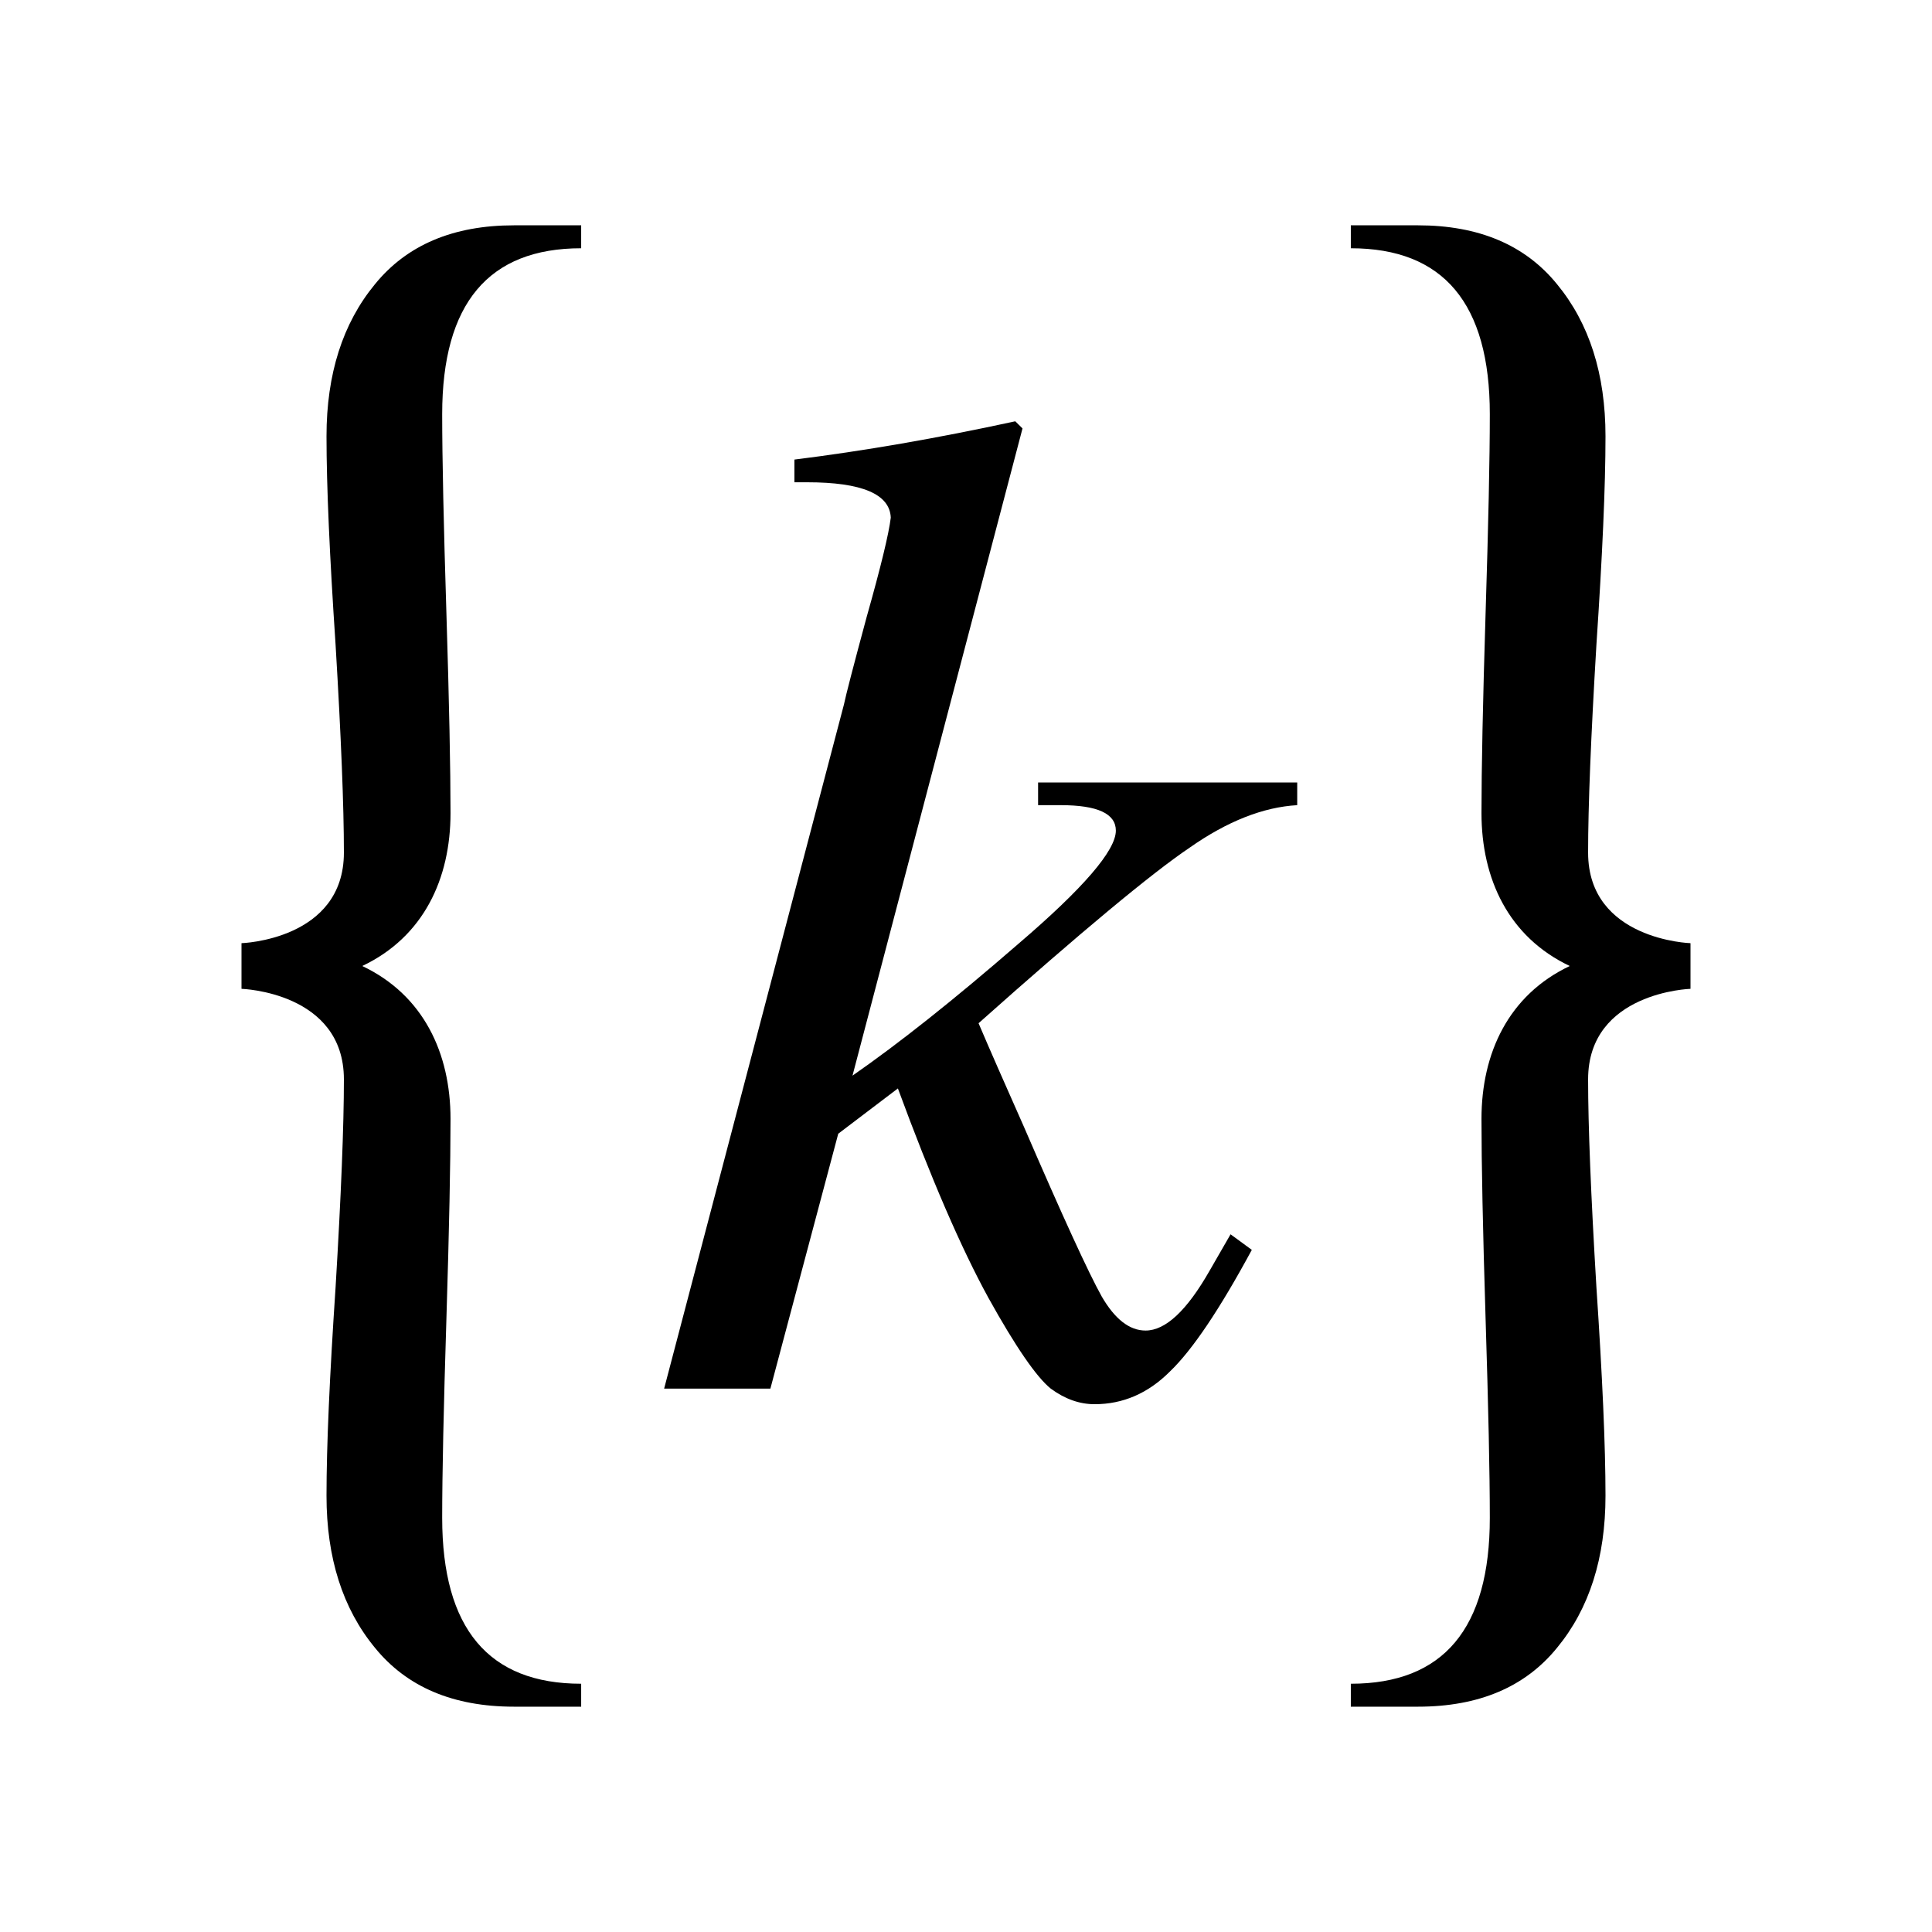 <?xml version="1.0" encoding="UTF-8" standalone="no"?>
<svg
   viewBox="0 0 16 16"
   version="1.1"
   id="svg5"
   sodipodi:docname="text_keyword.svg"
   inkscape:version="1.3-beta (cedbd6c, 2023-05-28)"
   width="32"
   height="32"
   xmlns:inkscape="http://www.inkscape.org/namespaces/inkscape"
   xmlns:sodipodi="http://sodipodi.sourceforge.net/DTD/sodipodi-0.dtd"
   xmlns="http://www.w3.org/2000/svg"
   xmlns:svg="http://www.w3.org/2000/svg"
   xmlns:rdf="http://www.w3.org/1999/02/22-rdf-syntax-ns#"
   xmlns:cc="http://creativecommons.org/ns#"
   xmlns:dc="http://purl.org/dc/elements/1.1/">
  <sodipodi:namedview
     pagecolor="#808080"
     bordercolor="#666666"
     borderopacity="1"
     objecttolerance="10"
     gridtolerance="10"
     guidetolerance="10"
     inkscape:pageopacity="0"
     inkscape:pageshadow="2"
     inkscape:window-width="1605"
     inkscape:window-height="1706"
     id="namedview7"
     showgrid="true"
     inkscape:zoom="16"
     inkscape:cx="8.0625"
     inkscape:cy="16.9375"
     inkscape:window-x="3664"
     inkscape:window-y="89"
     inkscape:window-maximized="0"
     inkscape:current-layer="svg5"
     inkscape:snap-bbox="true"
     inkscape:bbox-nodes="true"
     inkscape:snap-page="false"
     inkscape:pagecheckerboard="0"
     inkscape:snap-global="true"
     inkscape:object-nodes="false"
     inkscape:snap-nodes="false"
     inkscape:showpageshadow="0"
     inkscape:deskcolor="#d1d1d1">
    <inkscape:grid
       type="xygrid"
       id="grid825"
       originx="0"
       originy="0"
       spacingy="0.5"
       spacingx="0.5"
       units="px"
       visible="true"
       color="#404040"
       opacity="0.502"
       empcolor="#404040"
       empopacity="0.502" />
  </sodipodi:namedview>
  <defs
     id="defs3051">
    <rect
       x="-100"
       y="-85"
       width="160"
       height="160"
       id="rect7561" />
    <rect
       x="-20"
       y="3"
       width="103"
       height="43"
       id="rect5113" />
    <style
       type="text/css"
       id="current-color-scheme">&#10;      .ColorScheme-Text {&#10;        color:#232629;&#10;      }&#10;      </style>
  </defs>
  <path
     id="path2"
     style="color:#000000;font-size:40px;font-family:Rye;-inkscape-font-specification:'OpenSymbol, Normal';letter-spacing:0px;word-spacing:0px;white-space:pre;fill:#000000;fill-opacity:1;stroke-width:0.5;-inkscape-stroke:none"
     d="M 4.257 1.866 C 3.753 1.866 3.369 2.029 3.105 2.354 C 2.838 2.678 2.704 3.098 2.704 3.613 C 2.704 4.029 2.73 4.604 2.779 5.337 C 2.825 6.104 2.848 6.679 2.848 7.061 C 2.848 7.785 2 7.811 2 7.811 L 2 8 L 2 8.189 C 2 8.189 2.848 8.215 2.848 8.939 C 2.848 9.321 2.825 9.896 2.779 10.663 C 2.73 11.396 2.704 11.971 2.704 12.387 C 2.704 12.902 2.838 13.322 3.105 13.646 C 3.369 13.971 3.753 14.134 4.257 14.134 L 4.813 14.134 L 4.813 13.944 C 4.046 13.944 3.662 13.487 3.662 12.57 C 3.662 12.204 3.674 11.654 3.697 10.921 C 3.72 10.18 3.731 9.628 3.731 9.266 C 3.731 8.723 3.508 8.241 3 8 C 3.508 7.759 3.731 7.277 3.731 6.734 C 3.731 6.372 3.72 5.82 3.697 5.079 C 3.674 4.346 3.662 3.796 3.662 3.43 C 3.662 2.513 4.046 2.056 4.813 2.056 L 4.813 1.866 L 4.257 1.866 z M 11.187 1.866 L 11.187 2.056 C 11.954 2.056 12.338 2.513 12.338 3.43 C 12.338 3.796 12.326 4.346 12.303 5.079 C 12.28 5.82 12.269 6.372 12.269 6.734 C 12.269 7.277 12.492 7.759 13 8 C 12.492 8.241 12.269 8.723 12.269 9.266 C 12.269 9.628 12.28 10.18 12.303 10.921 C 12.326 11.654 12.338 12.204 12.338 12.57 C 12.338 13.487 11.954 13.944 11.187 13.944 L 11.187 14.134 L 11.743 14.134 C 12.247 14.134 12.631 13.971 12.895 13.646 C 13.162 13.322 13.296 12.902 13.296 12.387 C 13.296 11.971 13.27 11.396 13.221 10.663 C 13.175 9.896 13.152 9.321 13.152 8.939 C 13.152 8.215 14 8.189 14 8.189 L 14 8 L 14 7.811 C 14 7.811 13.152 7.785 13.152 7.061 C 13.152 6.679 13.175 6.104 13.221 5.337 C 13.27 4.604 13.296 4.029 13.296 3.613 C 13.296 3.098 13.162 2.678 12.895 2.354 C 12.631 2.029 12.247 1.866 11.743 1.866 L 11.187 1.866 z M 8.408 3.489 C 7.759 3.63 7.15 3.735 6.579 3.806 L 6.579 3.994 L 6.685 3.994 C 7.138 3.994 7.369 4.092 7.377 4.287 C 7.361 4.42 7.295 4.693 7.178 5.107 C 7.068 5.514 7.005 5.757 6.989 5.835 L 5.5 11.5 L 6.38 11.5 L 6.942 9.389 L 7.436 9.014 C 7.709 9.756 7.959 10.335 8.186 10.749 C 8.412 11.156 8.585 11.406 8.702 11.5 C 8.819 11.586 8.94 11.629 9.065 11.629 C 9.3 11.629 9.508 11.539 9.688 11.359 C 9.875 11.18 10.101 10.843 10.367 10.351 L 10.191 10.222 L 10.016 10.526 C 9.828 10.855 9.652 11.019 9.487 11.019 C 9.354 11.019 9.233 10.925 9.124 10.737 C 9.015 10.542 8.8 10.073 8.479 9.33 C 8.323 8.978 8.197 8.693 8.104 8.474 C 8.956 7.715 9.539 7.231 9.852 7.02 C 10.164 6.801 10.462 6.684 10.743 6.668 L 10.743 6.48 L 8.597 6.48 L 8.597 6.668 L 8.784 6.668 C 9.089 6.668 9.241 6.738 9.241 6.879 C 9.241 7.043 8.972 7.356 8.433 7.817 C 7.901 8.279 7.443 8.642 7.06 8.908 L 8.468 3.548 L 8.408 3.489 z " />
</svg>

